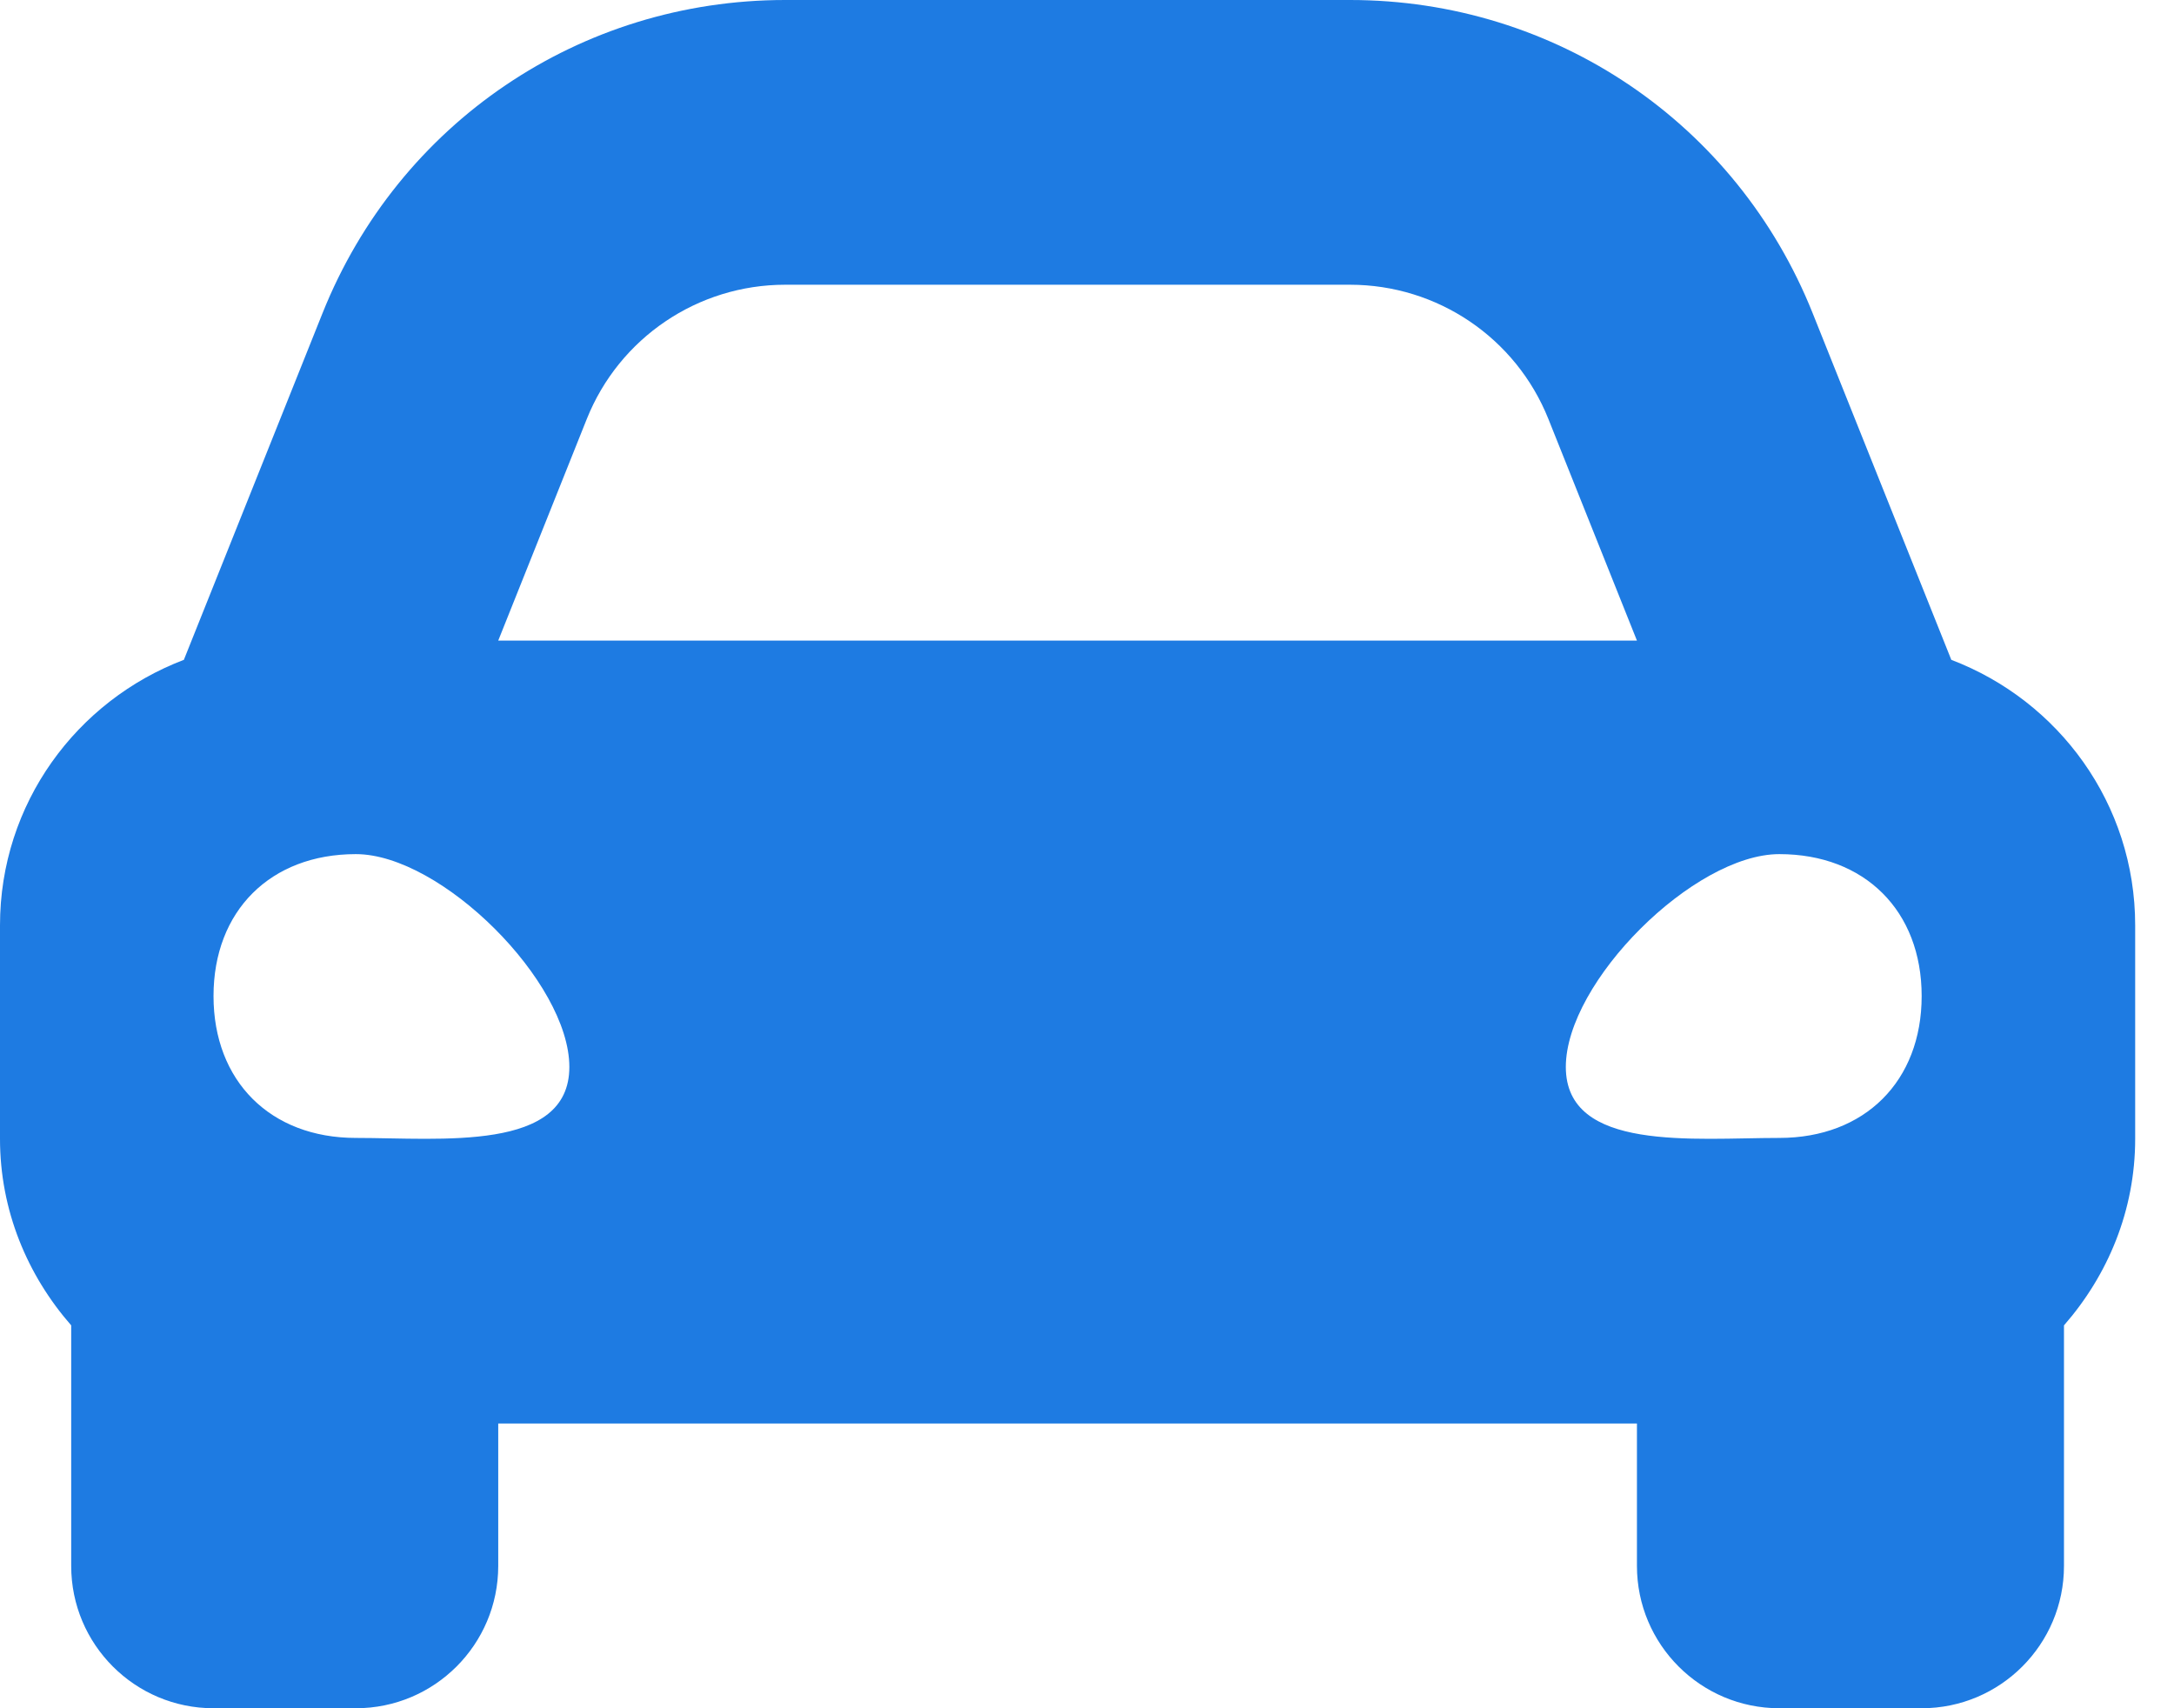 <svg width="28" height="22" viewBox="0 0 28 22" fill="none" xmlns="http://www.w3.org/2000/svg">
<path d="M25.132 8.498L24.488 6.888L23.346 4.033C22.366 1.583 20.027 0 17.388 0H10.112C7.473 0 5.134 1.583 4.154 4.033L3.012 6.888L2.368 8.498C0.987 9.023 0 10.35 0 11.917V14.667C0 15.59 0.353 16.424 0.917 17.069V20.167C0.917 21.179 1.738 22 2.75 22H4.583C5.596 22 6.417 21.179 6.417 20.167V18.333H21.083V20.167C21.083 21.179 21.904 22 22.917 22H24.75C25.762 22 26.583 21.179 26.583 20.167V17.069C27.147 16.424 27.5 15.591 27.5 14.667V11.917C27.5 10.35 26.513 9.023 25.132 8.498ZM7.558 5.395C7.976 4.351 8.987 3.667 10.112 3.667H17.388C18.513 3.667 19.524 4.351 19.942 5.395L21.083 8.25H6.417L7.558 5.395ZM4.583 14.655C3.483 14.655 2.75 13.924 2.75 12.828C2.75 11.731 3.483 11 4.583 11C5.683 11 7.333 12.645 7.333 13.741C7.333 14.838 5.683 14.655 4.583 14.655ZM22.917 14.655C21.817 14.655 20.167 14.838 20.167 13.741C20.167 12.645 21.817 11 22.917 11C24.017 11 24.75 11.731 24.75 12.828C24.75 13.924 24.017 14.655 22.917 14.655Z" fill="#1E7BE2"/>
</svg>
